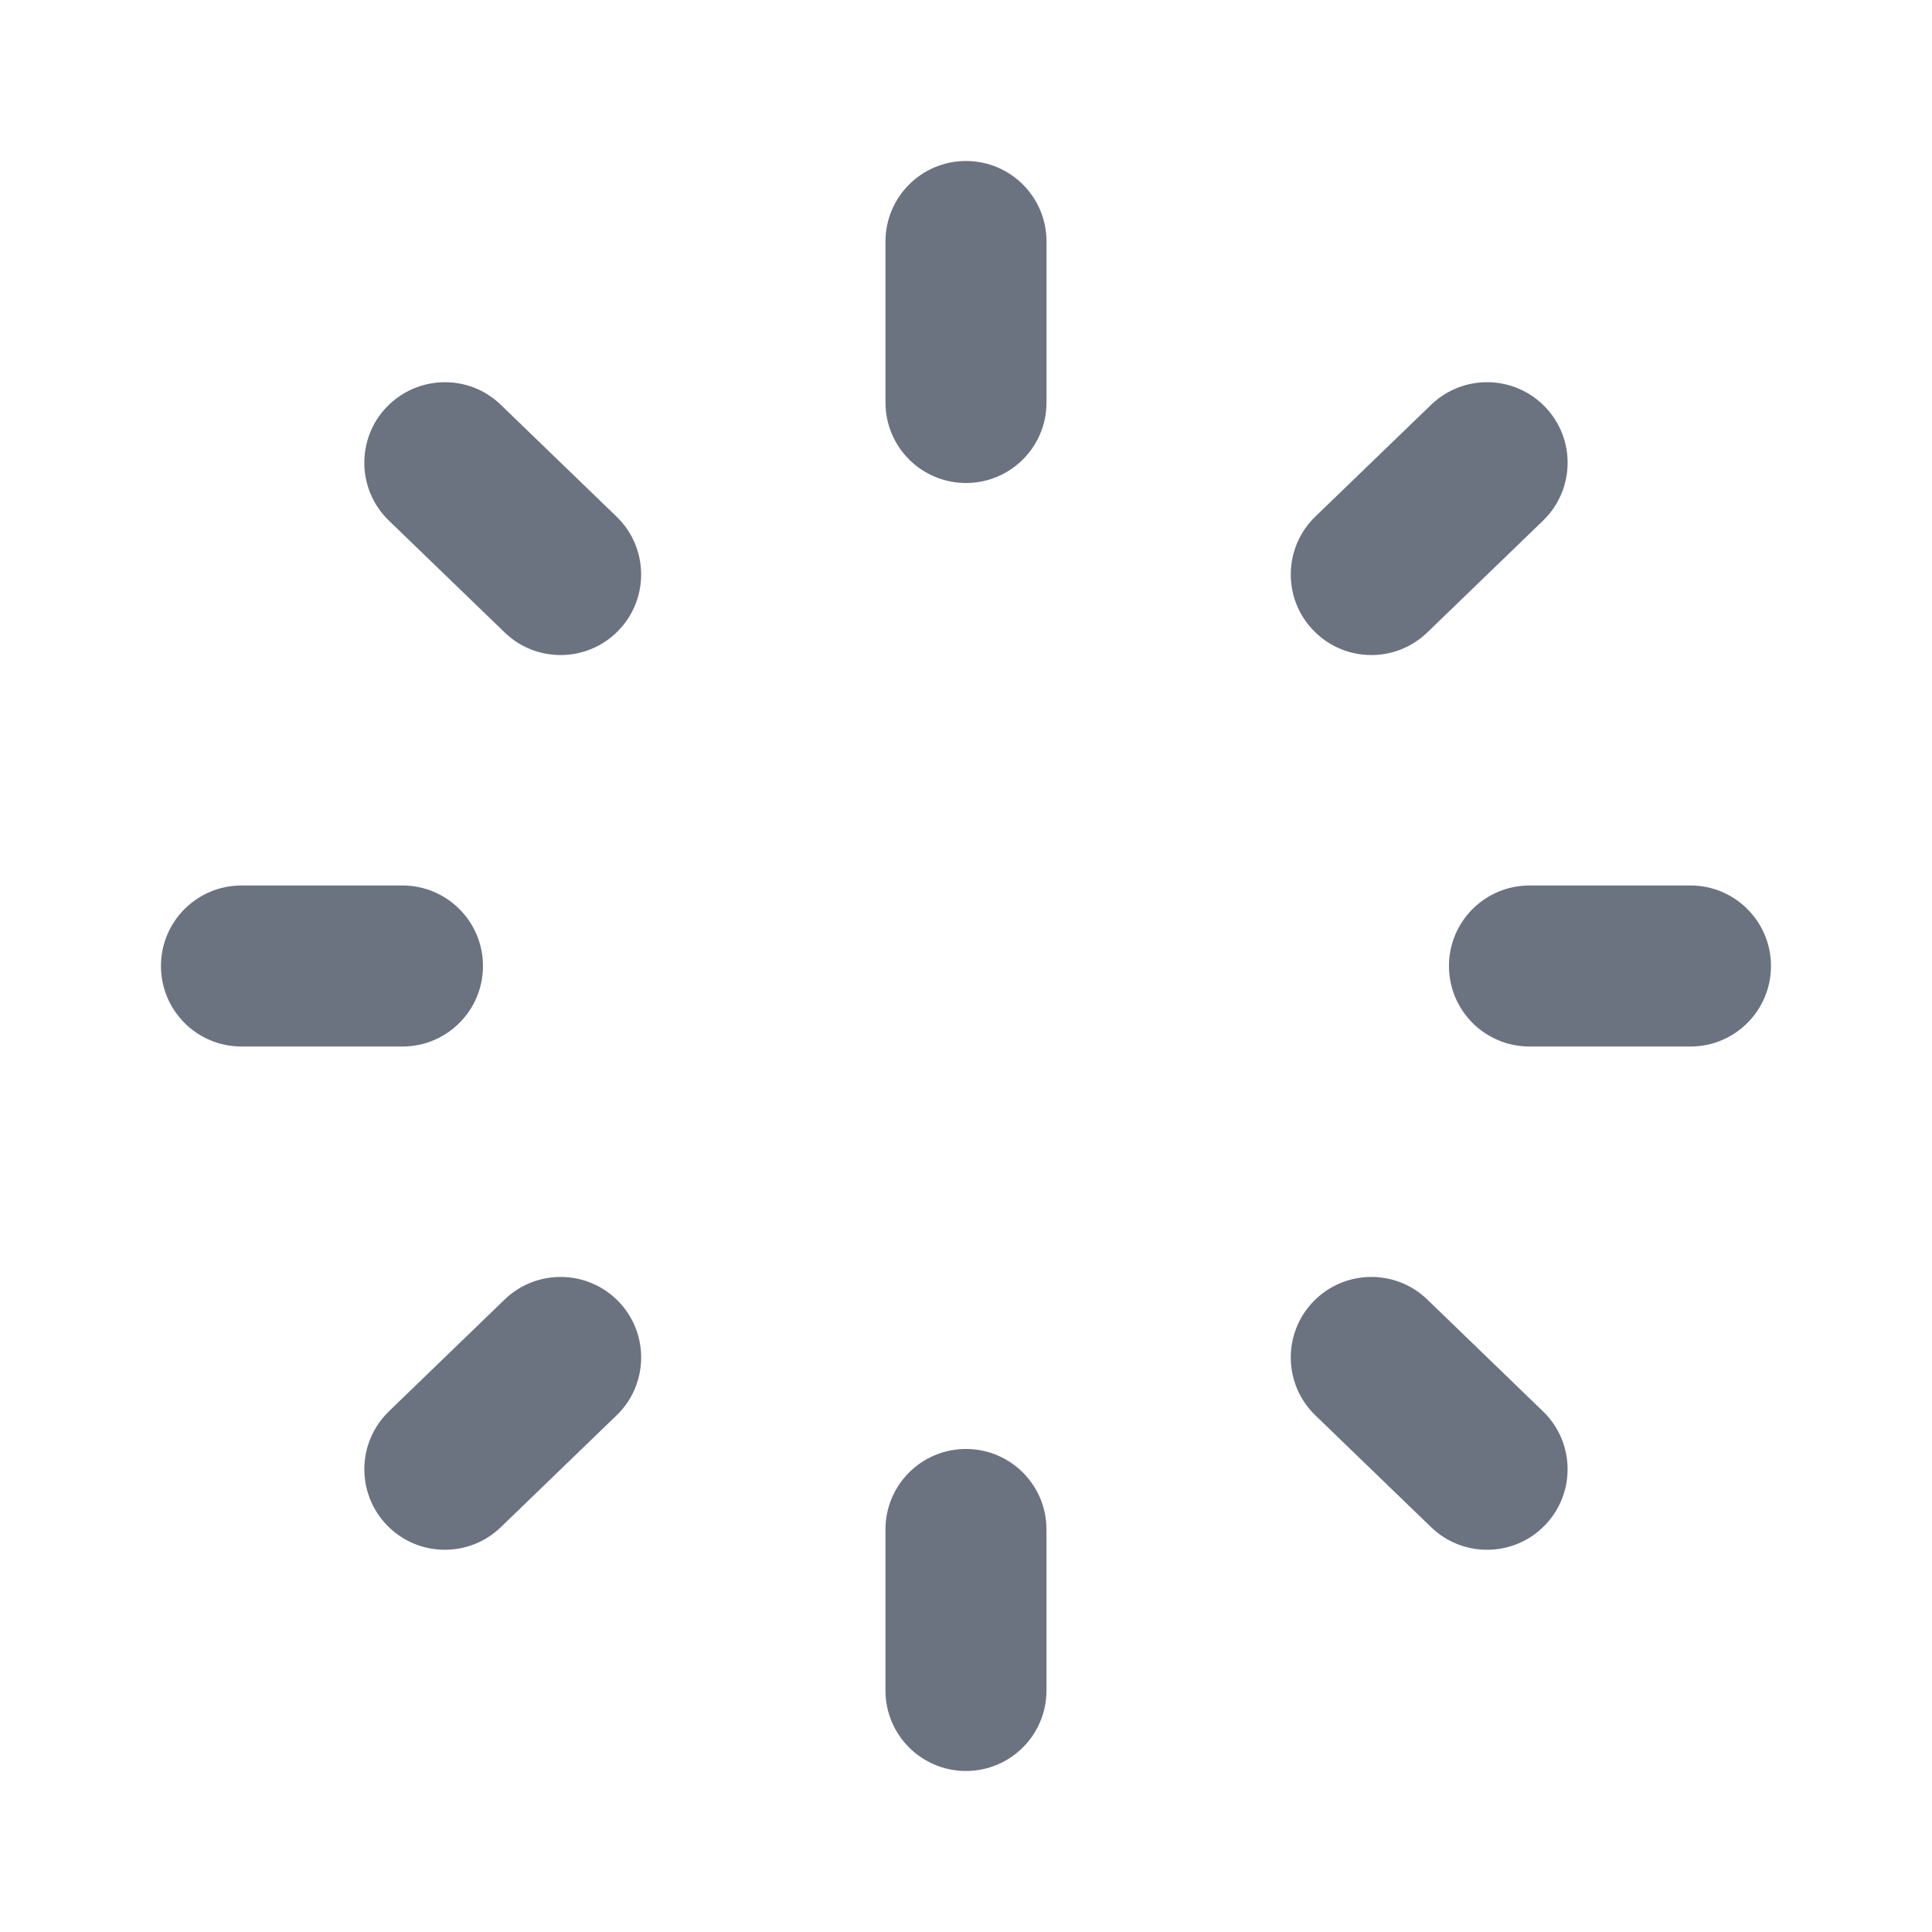 <svg fill="none" height="64" viewBox="0 0 64 64" width="64" xmlns="http://www.w3.org/2000/svg"><path clip-rule="evenodd" d="m29.333 8c0-1.475 1.195-2.667 2.667-2.667s2.667 1.192 2.667 2.667v5.333c0 1.475-1.195 2.667-2.667 2.667s-2.667-1.192-2.667-2.667zm21.333 21.333h5.333c1.472 0 2.667 1.192 2.667 2.667 0 1.475-1.195 2.667-2.667 2.667h-5.333c-1.472 0-2.667-1.192-2.667-2.667 0-1.475 1.195-2.667 2.667-2.667zm-34.667 2.667c0-1.475-1.195-2.667-2.667-2.667h-5.333c-1.472 0-2.667 1.192-2.667 2.667 0 1.475 1.195 2.667 2.667 2.667h5.333c1.472 0 2.667-1.192 2.667-2.667zm-3.182-18.525c1.027-1.056 2.712-1.091 3.771-.067l3.837 3.707c1.059 1.021 1.088 2.712.064 3.771-.523.541-1.219.813-1.917.813-.667 0-1.333-.245-1.853-.747l-3.837-3.707c-1.059-1.021-1.088-2.712-.064-3.771zm32.609 8.225c.667 0 1.333-.248 1.853-.747l3.837-3.707c1.059-1.024 1.088-2.715.064-3.771-1.021-1.056-2.707-1.091-3.771-.067l-3.837 3.704c-1.059 1.024-1.088 2.715-.064 3.771.523.541 1.219.816 1.917.816zm-16.094 28.966c0-1.475 1.195-2.667 2.667-2.667s2.667 1.192 2.667 2.667v5.333c0 1.475-1.195 2.667-2.667 2.667s-2.667-1.192-2.667-2.667zm17.947-7.62c-1.059-1.021-2.747-.989-3.771.067-1.024 1.059-.995 2.749.064 3.771l3.837 3.707c.52.501 1.187.747 1.853.747.699 0 1.395-.272 1.917-.813 1.024-1.059.995-2.749-.064-3.771zm-34.397 3.707 3.837-3.707c1.061-1.021 2.749-.989 3.771.067 1.024 1.059.995 2.749-.064 3.771l-3.837 3.707c-.52.501-1.187.747-1.853.747-.699 0-1.395-.272-1.917-.813-1.024-1.059-.995-2.749.064-3.771z" fill="#6b7280" fill-rule="evenodd"/></svg>